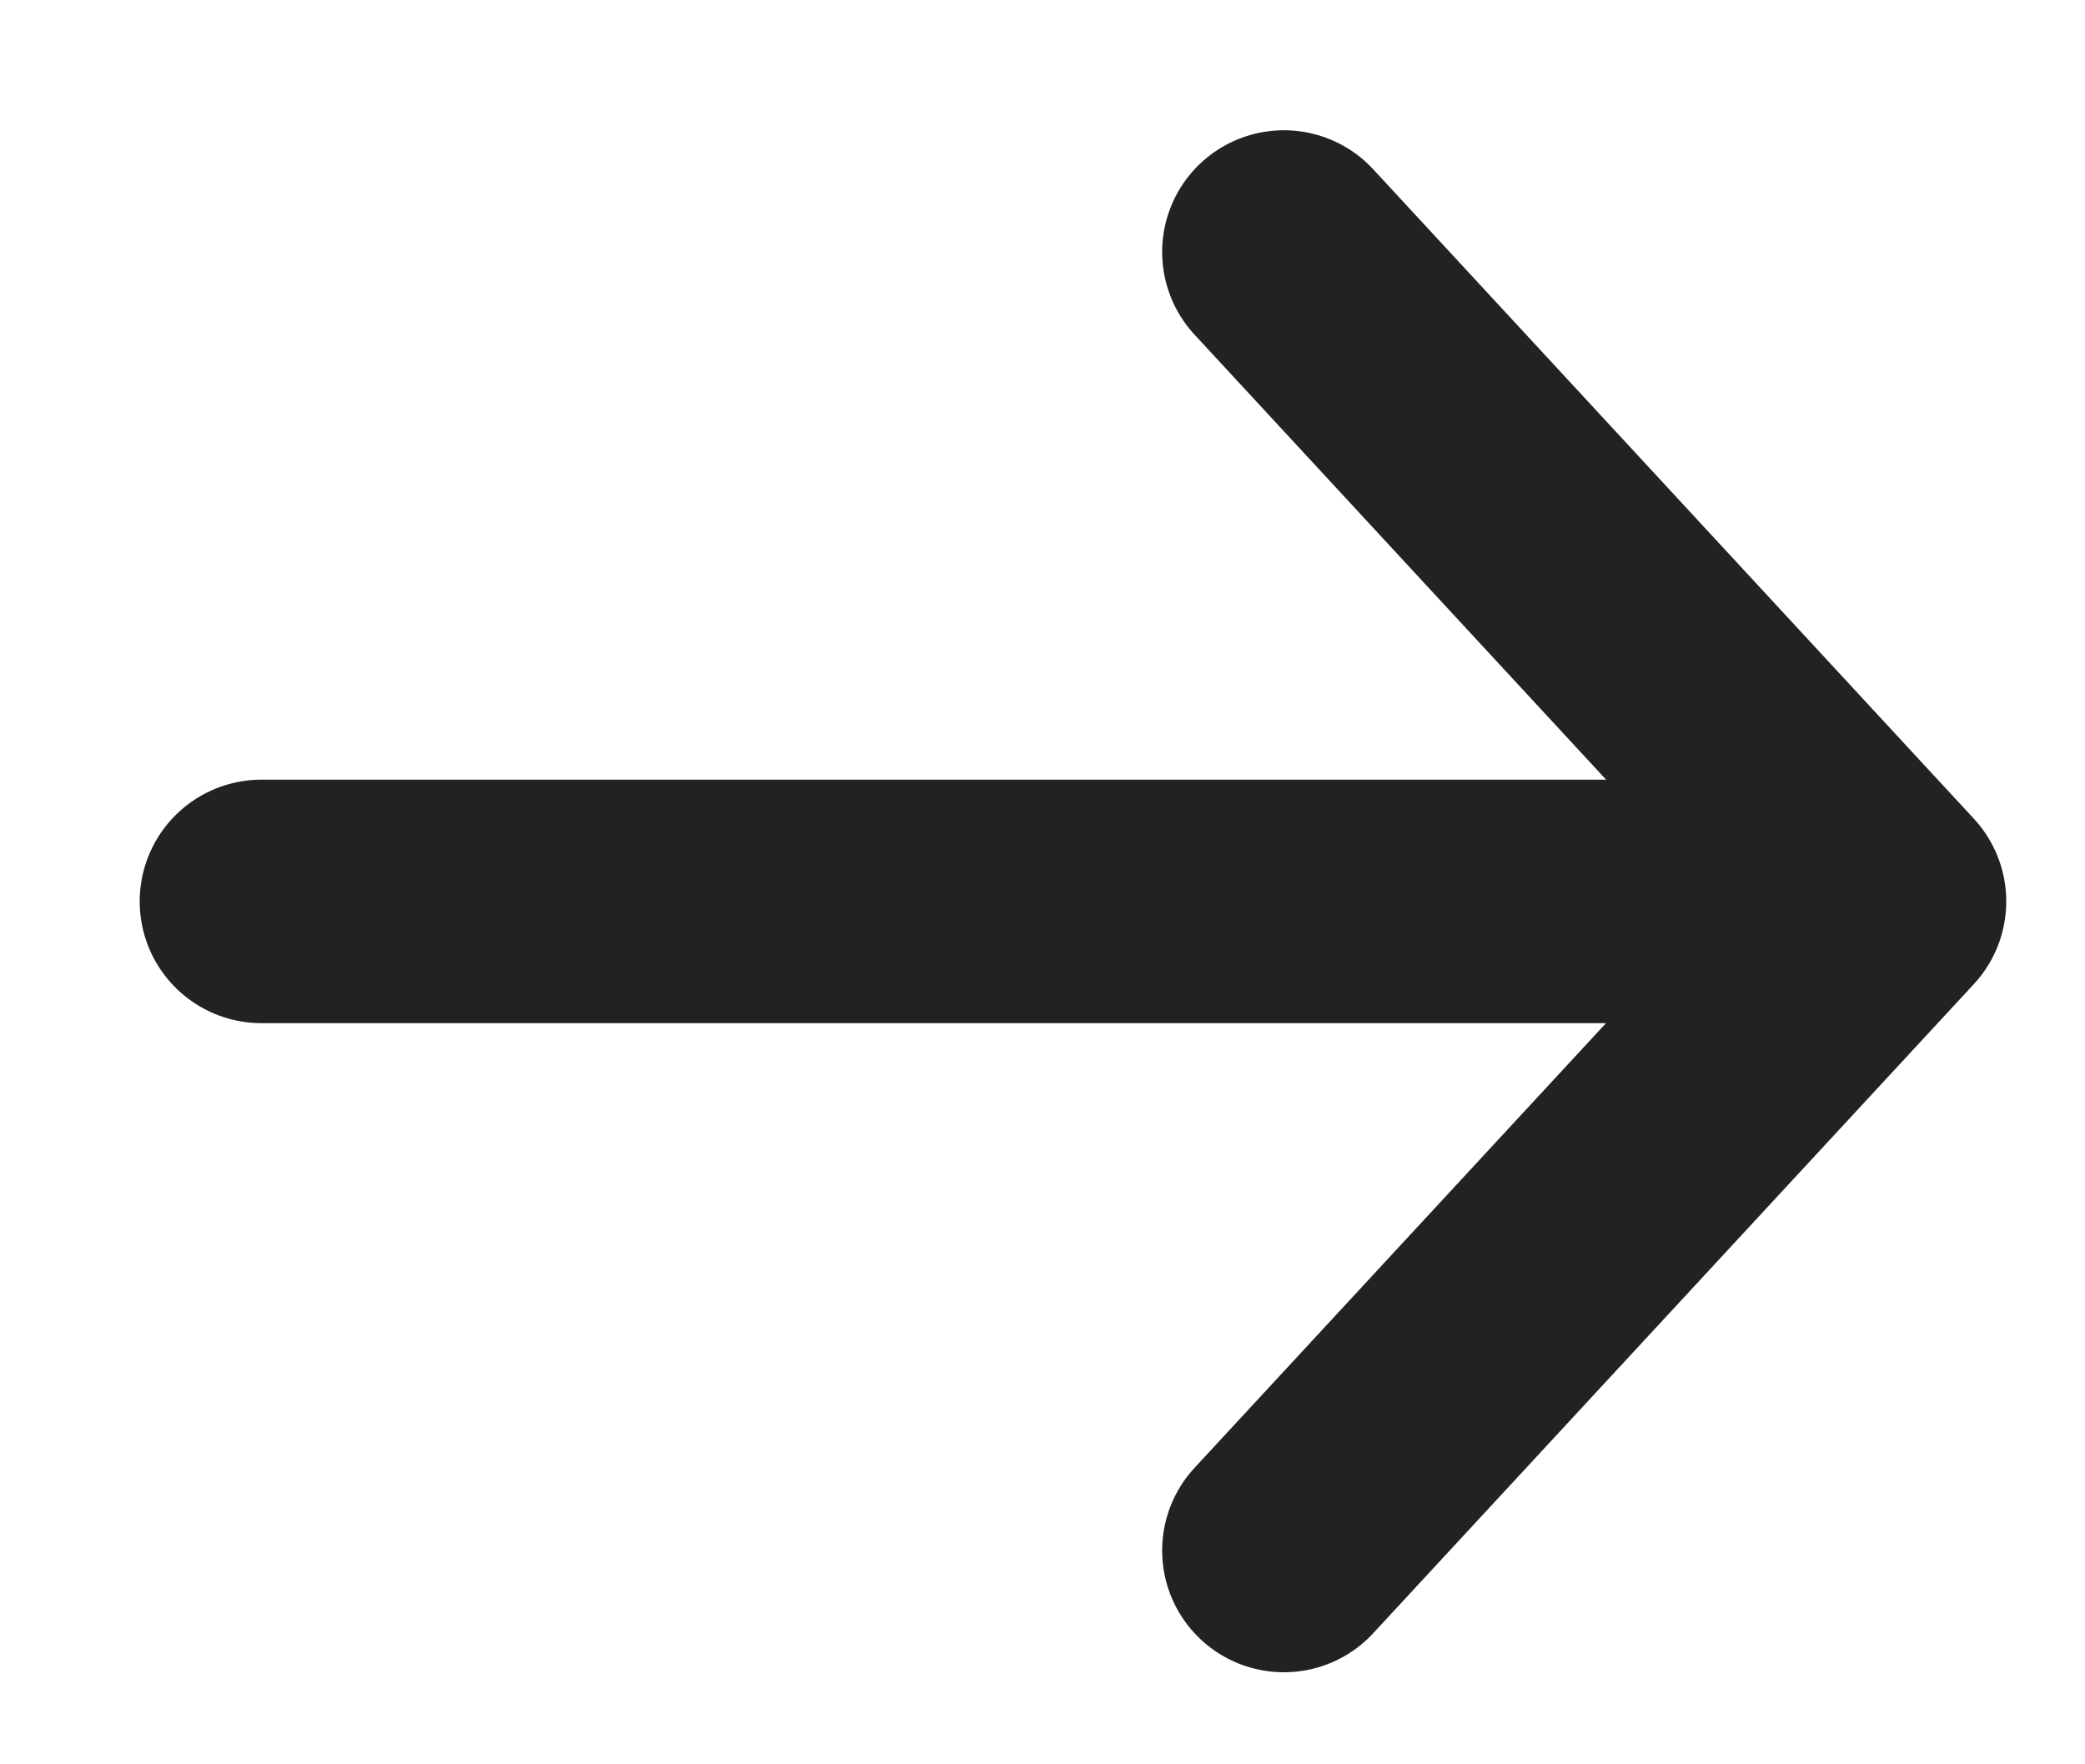 <?xml version="1.0" encoding="utf-8"?><svg width="13" height="11" fill="none" xmlns="http://www.w3.org/2000/svg" viewBox="0 0 13 11"><path d="M8.005 1.571 11.75 5.62 8.005 9.667" stroke="#222" stroke-width="1.518" stroke-linecap="round" stroke-linejoin="round"/><path d="M11.457 5.62H1.63" stroke="#222" stroke-width="1.518" stroke-linecap="round"/></svg>